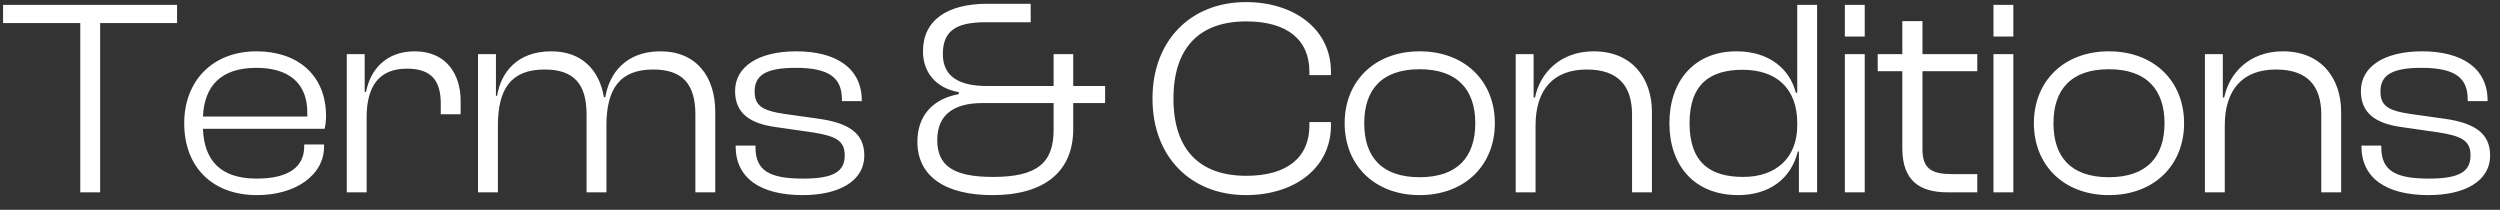 <svg width="143" height="12" viewBox="0 0 143 12" fill="none" xmlns="http://www.w3.org/2000/svg">
<rect x="0" y="0" width="143" height="12" fill="#333333" stroke="none"/>
<path d="M5.728 11V1.32H10.128V0.28H0.176V1.32H4.592V11H5.728ZM14.697 11.16C16.905 11.16 18.537 10.024 18.537 8.376V8.264H17.401V8.376C17.401 9.528 16.537 10.216 14.681 10.216C12.585 10.216 11.673 9.144 11.609 7.368H18.569C18.617 7.16 18.649 6.92 18.649 6.632C18.649 4.28 17.001 2.936 14.681 2.936C12.137 2.936 10.537 4.648 10.537 7.048C10.537 9.56 12.153 11.16 14.697 11.16ZM14.665 3.88C16.521 3.88 17.577 4.76 17.577 6.424C17.577 6.504 17.577 6.584 17.577 6.664H11.609C11.689 4.936 12.617 3.88 14.665 3.88ZM20.972 11V6.712C20.972 4.936 21.676 3.928 23.276 3.928C24.652 3.928 25.212 4.584 25.212 5.928V6.536H26.348V5.752C26.348 4.28 25.548 2.936 23.724 2.936C22.076 2.936 21.18 3.992 20.94 5.256H20.86V3.096H19.836V11H20.972ZM28.48 11V7.176C28.48 5.08 29.232 3.976 31.152 3.976C32.816 3.976 33.552 4.792 33.552 6.552V11H34.688V7.176C34.688 5.08 35.456 3.976 37.36 3.976C39.024 3.976 39.776 4.792 39.776 6.552V11H40.912V6.392C40.912 4.392 39.84 2.936 37.776 2.936C35.792 2.936 34.848 4.2 34.624 5.56H34.544C34.288 4.024 33.296 2.936 31.536 2.936C29.568 2.936 28.656 4.152 28.432 5.48H28.368V3.096H27.344V11H28.48ZM45.918 11.16C47.966 11.16 49.438 10.376 49.438 8.888C49.438 7.608 48.526 7.032 46.83 6.792L44.894 6.52C43.582 6.328 43.166 6.04 43.166 5.224C43.166 4.28 43.854 3.88 45.518 3.88C47.534 3.88 48.158 4.52 48.158 5.704V5.784H49.294V5.752C49.294 3.896 47.822 2.936 45.55 2.936C43.374 2.936 42.046 3.816 42.046 5.208C42.046 6.52 42.958 7.08 44.398 7.272L46.51 7.576C47.822 7.784 48.318 8.056 48.318 8.888C48.318 9.8 47.71 10.216 45.934 10.216C43.998 10.216 43.214 9.752 43.214 8.424V8.328H42.078V8.36C42.078 10.184 43.486 11.16 45.918 11.16ZM56.764 11.16C59.819 11.16 61.388 9.752 61.388 7.384V5.896H63.212V4.92H61.388V3.096H60.267V4.92H56.459C54.859 4.92 53.931 4.376 53.931 3.096C53.931 1.816 54.62 1.272 56.364 1.272H58.956V0.216H56.475C54.172 0.216 52.795 1.16 52.795 2.936C52.795 4.104 53.499 5.032 54.843 5.272V5.384C53.34 5.656 52.475 6.632 52.475 8.104C52.475 10.104 54.092 11.16 56.764 11.16ZM56.795 10.12C54.508 10.12 53.611 9.464 53.611 8.008C53.611 6.552 54.572 5.896 56.188 5.896H60.267V7.432C60.267 9.336 59.307 10.12 56.795 10.12ZM71.266 11.16C74.05 11.16 76.13 9.608 76.13 7.176V6.984H74.898V7.176C74.898 9 73.634 10.056 71.282 10.056C68.61 10.056 67.122 8.552 67.122 5.64C67.122 2.728 68.61 1.224 71.282 1.224C73.634 1.224 74.898 2.28 74.898 4.104V4.296H76.13V4.104C76.13 1.672 74.034 0.12 71.266 0.12C68.13 0.12 65.922 2.296 65.922 5.64C65.922 8.984 68.13 11.16 71.266 11.16ZM81.202 11.16C83.794 11.16 85.506 9.448 85.506 7.048C85.506 4.648 83.794 2.936 81.202 2.936C78.626 2.936 76.914 4.648 76.914 7.048C76.914 9.448 78.626 11.16 81.202 11.16ZM81.202 10.136C79.026 10.136 78.034 8.968 78.034 7.048C78.034 5.144 79.026 3.96 81.202 3.96C83.378 3.96 84.386 5.144 84.386 7.048C84.386 8.968 83.378 10.136 81.202 10.136ZM87.834 11V7.176C87.834 5.144 88.841 3.976 90.761 3.976C92.57 3.976 93.353 4.92 93.353 6.552V11H94.49V6.392C94.49 4.52 93.385 2.936 91.162 2.936C89.194 2.936 88.073 4.232 87.802 5.576H87.722V3.096H86.698V11H87.834ZM99.426 11.16C101.17 11.16 102.45 10.248 102.834 8.664H102.898V11H103.938V0.28H102.802V5.304H102.722C102.37 3.944 101.202 2.936 99.33 2.936C96.898 2.936 95.49 4.648 95.49 7.048C95.49 9.448 96.898 11.16 99.426 11.16ZM96.642 7.048C96.642 4.76 97.874 3.992 99.682 3.992C101.634 3.992 102.802 5.08 102.802 7.032V7.176C102.802 9.048 101.57 10.12 99.714 10.12C97.858 10.12 96.642 9.336 96.642 7.048ZM106.662 2.088V0.28H105.526V2.088H106.662ZM106.662 11V3.096H105.526V11H106.662ZM113.101 11V9.96H111.661C110.509 9.96 109.965 9.656 109.965 8.552V4.072H113.101V3.096H109.965V1.208H108.813V3.096H107.405V4.072H108.813V8.488C108.813 10.344 109.821 11 111.389 11H113.101ZM115.163 2.088V0.28H114.027V2.088H115.163ZM115.163 11V3.096H114.027V11H115.163ZM120.626 11.16C123.218 11.16 124.93 9.448 124.93 7.048C124.93 4.648 123.218 2.936 120.626 2.936C118.05 2.936 116.338 4.648 116.338 7.048C116.338 9.448 118.05 11.16 120.626 11.16ZM120.626 10.136C118.45 10.136 117.458 8.968 117.458 7.048C117.458 5.144 118.45 3.96 120.626 3.96C122.802 3.96 123.81 5.144 123.81 7.048C123.81 8.968 122.802 10.136 120.626 10.136ZM127.257 11V7.176C127.257 5.144 128.265 3.976 130.185 3.976C131.993 3.976 132.777 4.92 132.777 6.552V11H133.913V6.392C133.913 4.52 132.809 2.936 130.585 2.936C128.617 2.936 127.497 4.232 127.225 5.576H127.145V3.096H126.121V11H127.257ZM138.914 11.16C140.962 11.16 142.434 10.376 142.434 8.888C142.434 7.608 141.522 7.032 139.826 6.792L137.89 6.52C136.578 6.328 136.162 6.04 136.162 5.224C136.162 4.28 136.85 3.88 138.514 3.88C140.53 3.88 141.154 4.52 141.154 5.704V5.784H142.29V5.752C142.29 3.896 140.818 2.936 138.546 2.936C136.37 2.936 135.042 3.816 135.042 5.208C135.042 6.52 135.954 7.08 137.394 7.272L139.506 7.576C140.818 7.784 141.314 8.056 141.314 8.888C141.314 9.8 140.706 10.216 138.93 10.216C136.994 10.216 136.21 9.752 136.21 8.424V8.328H135.074V8.36C135.074 10.184 136.482 11.16 138.914 11.16Z" fill="white"/>
</svg>
